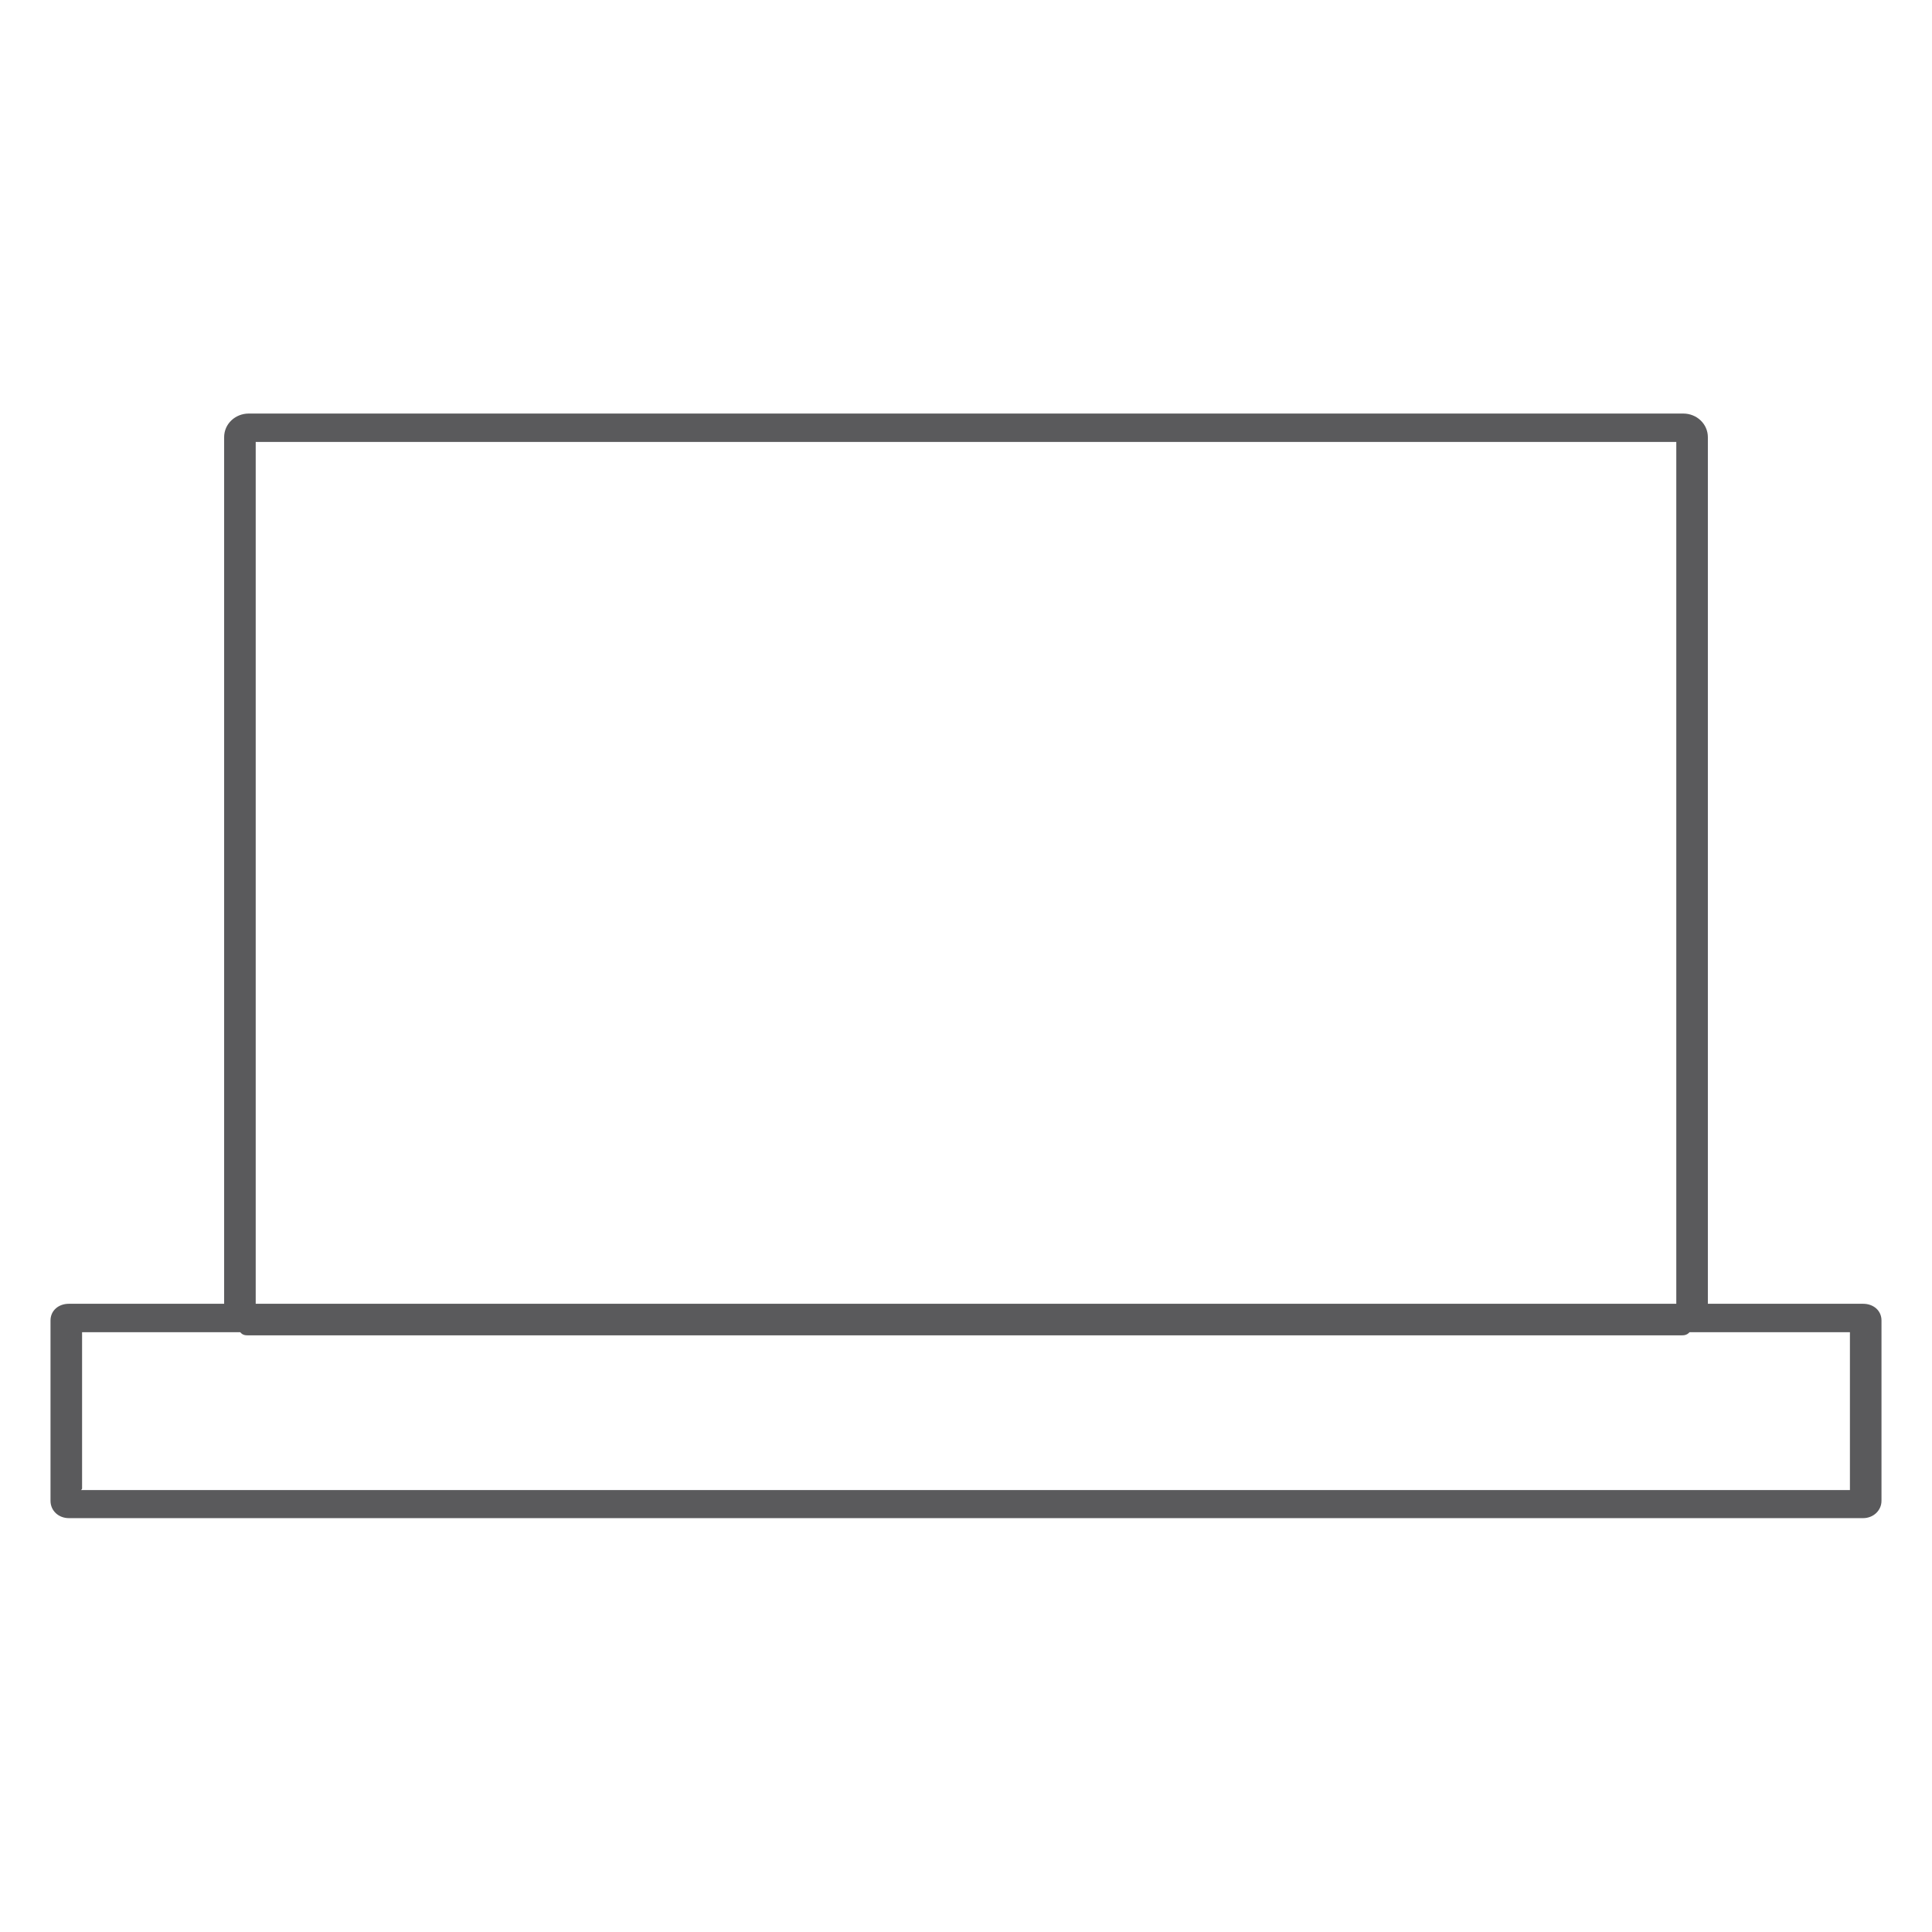 <?xml version="1.0" encoding="utf-8"?>
<!-- Generator: Adobe Illustrator 19.2.0, SVG Export Plug-In . SVG Version: 6.00 Build 0)  -->
<svg version="1.1" id="Layer_1" xmlns="http://www.w3.org/2000/svg" xmlns:xlink="http://www.w3.org/1999/xlink" x="0px" y="0px"
	 viewBox="0 0 612 612" style="enable-background:new 0 0 612 612;" xml:space="preserve">
<style type="text/css">
	.st0{fill:#5A5A5C;}
</style>
<path class="st0" d="M590.2,413H541V138.5c0-4.2-3.5-7.5-7.8-7.5H78.8c-4.2,0-7.8,3.2-7.8,7.5V413H21.8c-3.2,0-5.8,2.1-5.8,5.3v57.1
	c0,3.2,2.6,5.5,5.8,5.5h568.4c3.2,0,5.8-2.4,5.8-5.5v-57.1C596,415.1,593.4,413,590.2,413z M81,140h450v273H81V140z M586,472H25.7
	l0.3-0.4V422h50.1c0.8,1,1.7,1,2.7,1h453.6c1,0,1.9,0,2.8-1H586V472z"/>
</svg>
